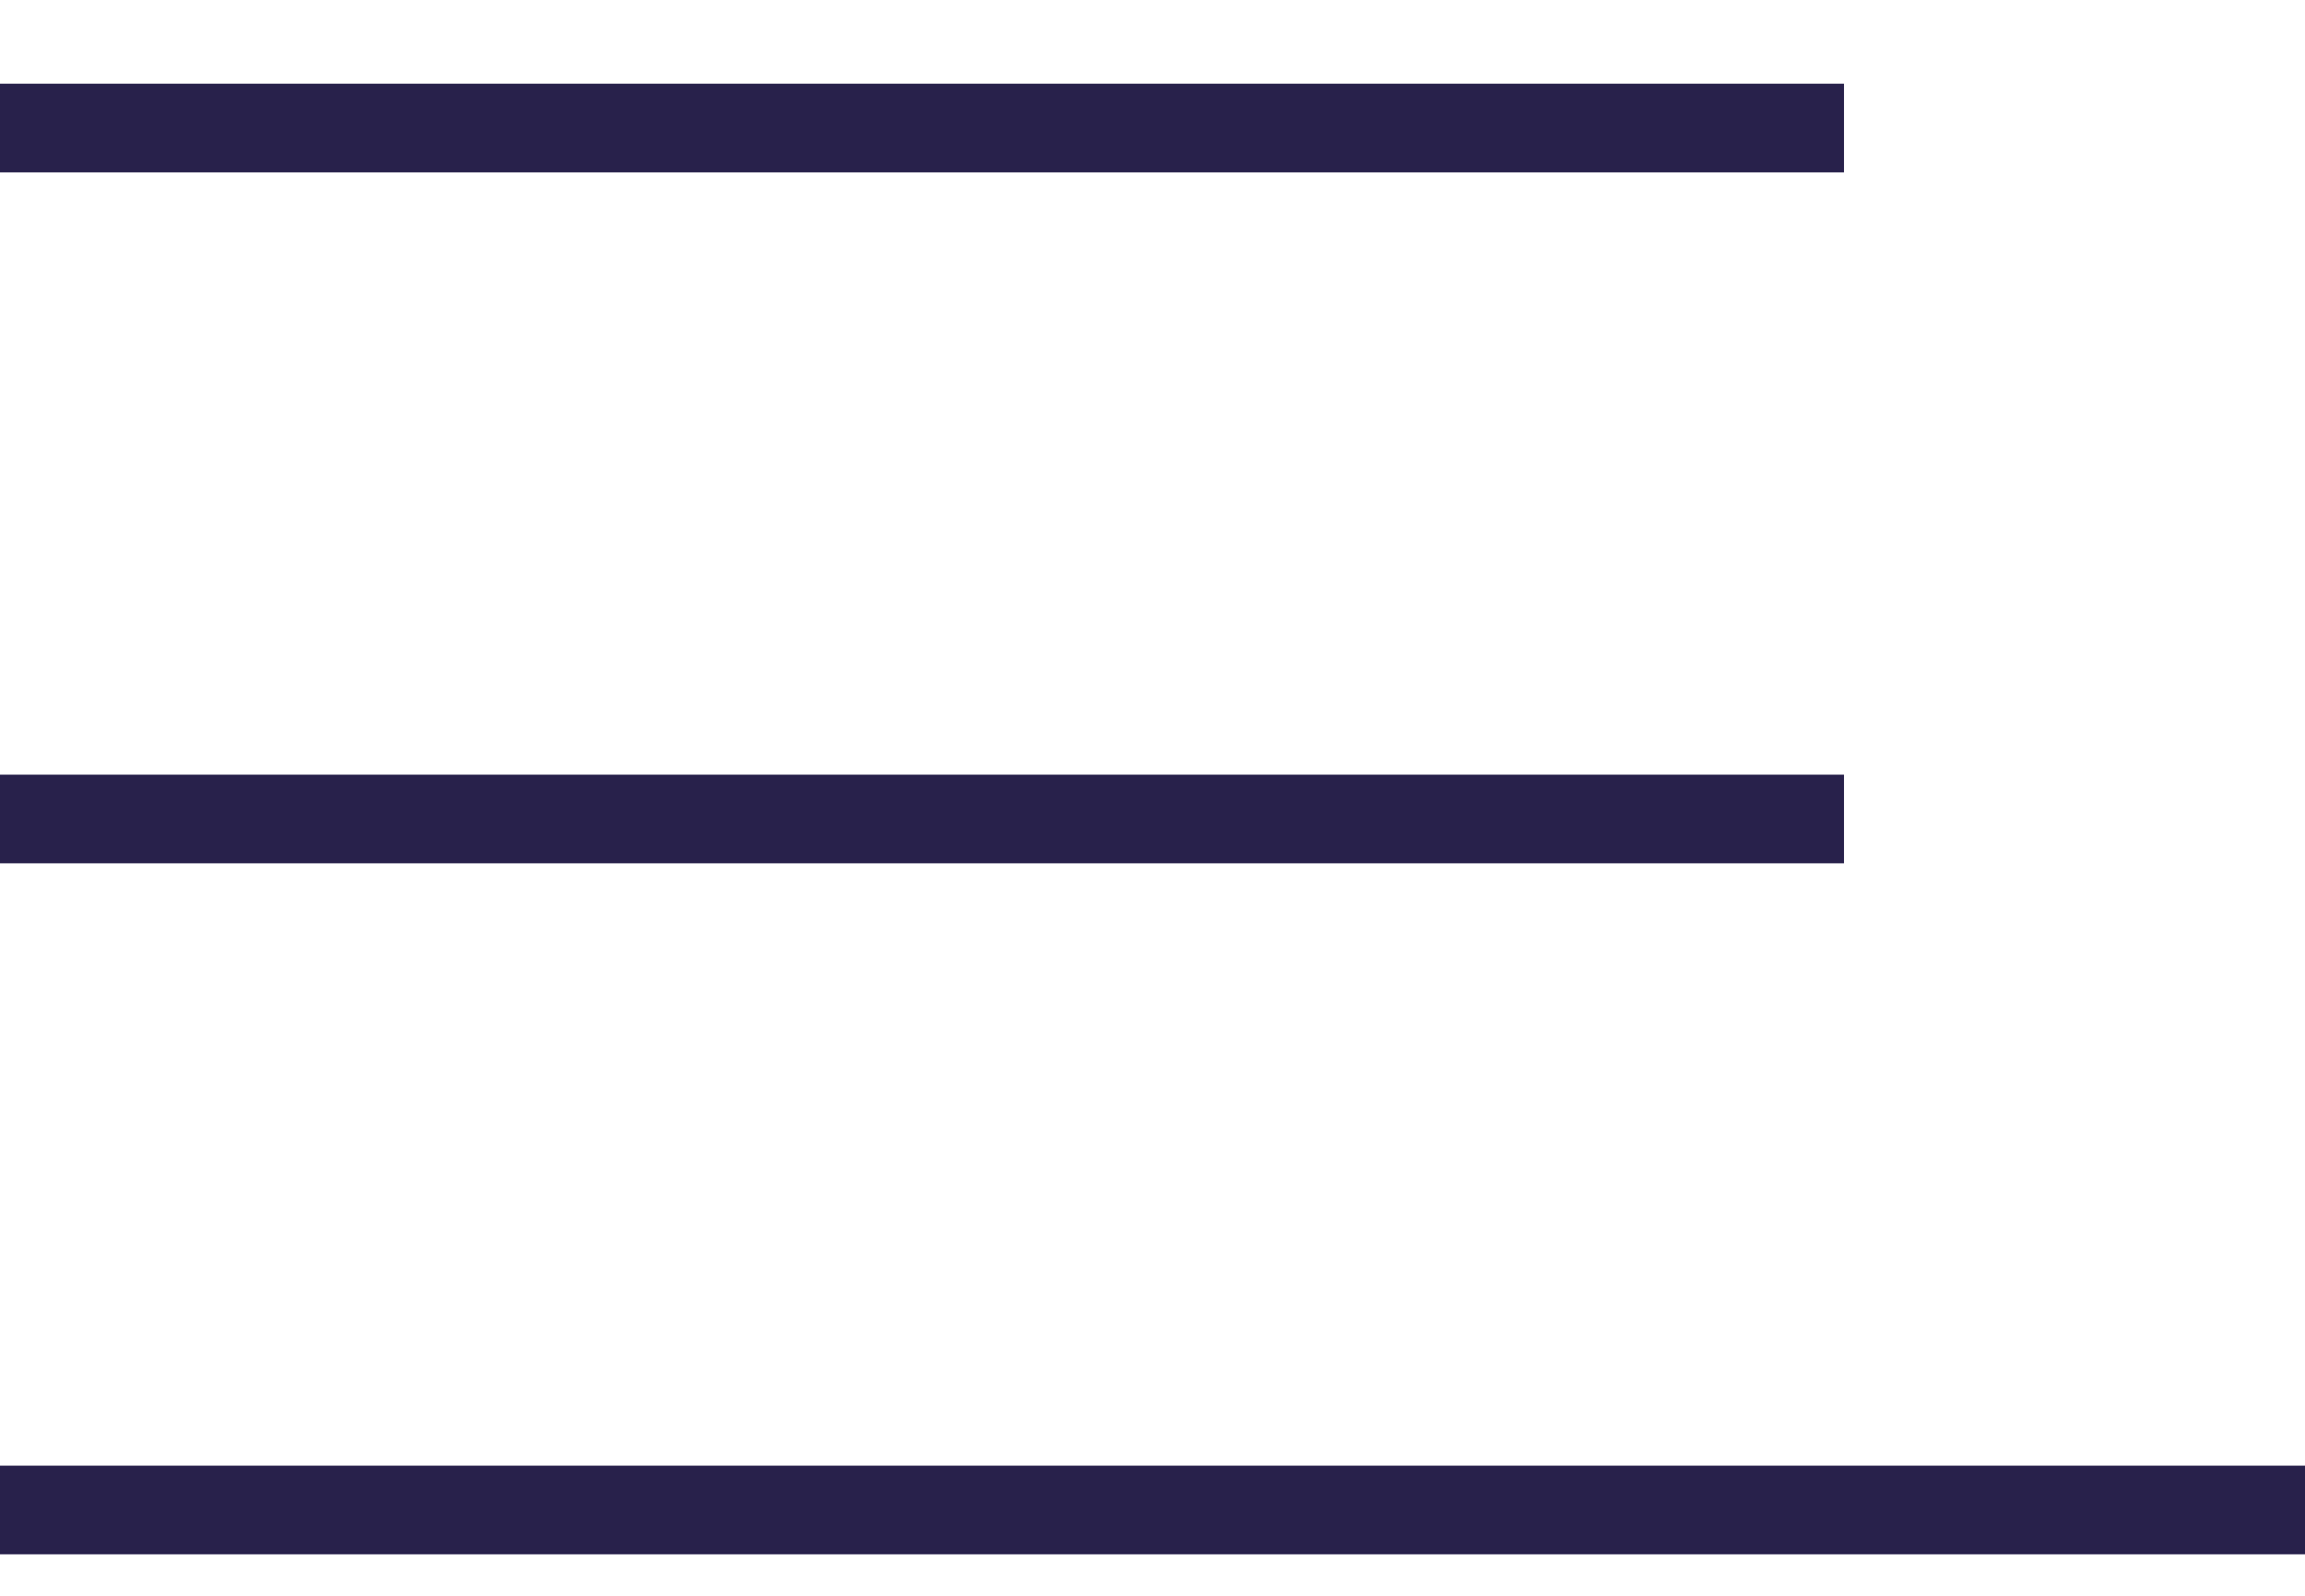 <svg width="26" height="18" viewBox="0 0 26 18" fill="none" xmlns="http://www.w3.org/2000/svg">
<line y1="1.444" x2="20.8" y2="1.444" stroke="#28214B"/>
<line y1="9.238" x2="20.8" y2="9.238" stroke="#28214B"/>
<line y1="17.032" x2="26" y2="17.032" stroke="#28214B"/>
</svg>
